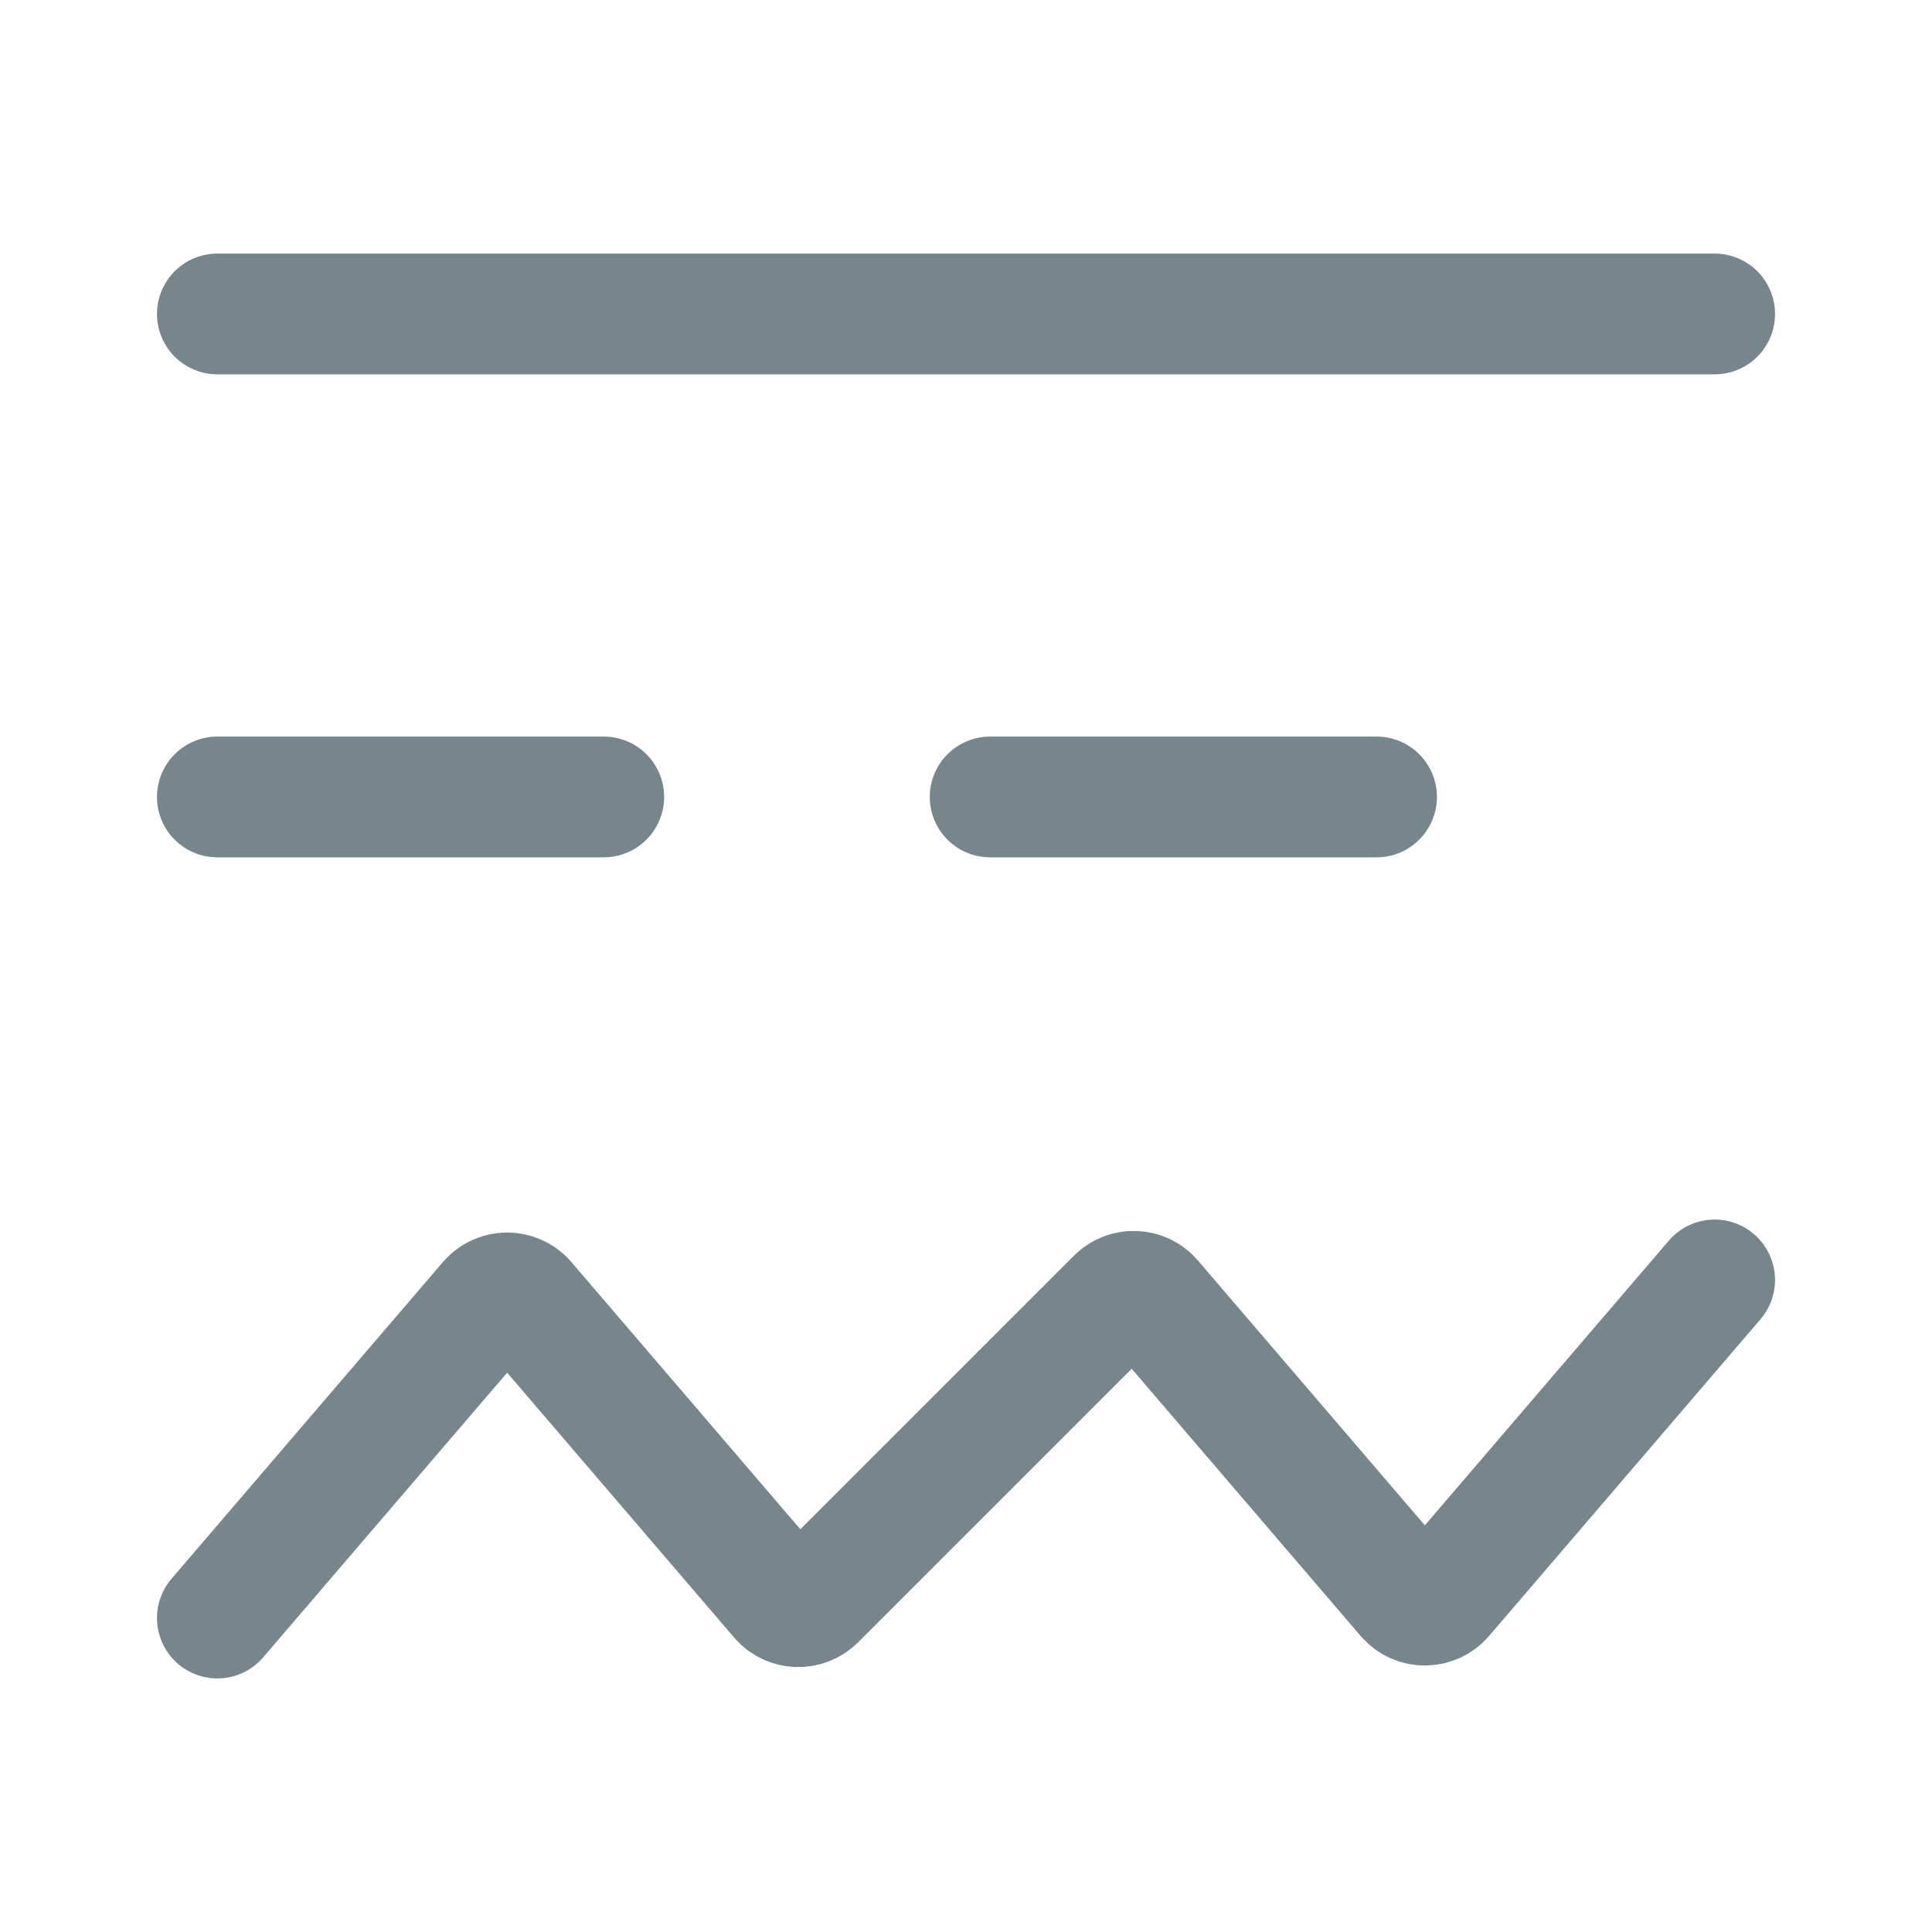 <svg width="20" height="20" viewBox="0 0 20 20" fill="none" xmlns="http://www.w3.org/2000/svg">
<g id="Link select">
<g id="Group 9">
<path id="Vector 46" d="M2.25 16.75L5.06 13.471C5.16 13.355 5.34 13.355 5.44 13.471L8.074 16.545C8.169 16.656 8.338 16.662 8.441 16.559L11.559 13.441C11.662 13.338 11.831 13.344 11.926 13.455L14.56 16.529C14.66 16.645 14.84 16.645 14.94 16.529L17.75 13.25" stroke="#77858D" stroke-width="1.25" stroke-linecap="round"/>
<path id="Vector 47" d="M2.25 8.25H17.75" stroke="#77858D" stroke-width="1.25" stroke-linecap="round" stroke-dasharray="4 4"/>
<path id="Vector 48" d="M2.25 3.25H17.75" stroke="#77858D" stroke-width="1.25" stroke-linecap="round"/>
</g>
</g>
</svg>
